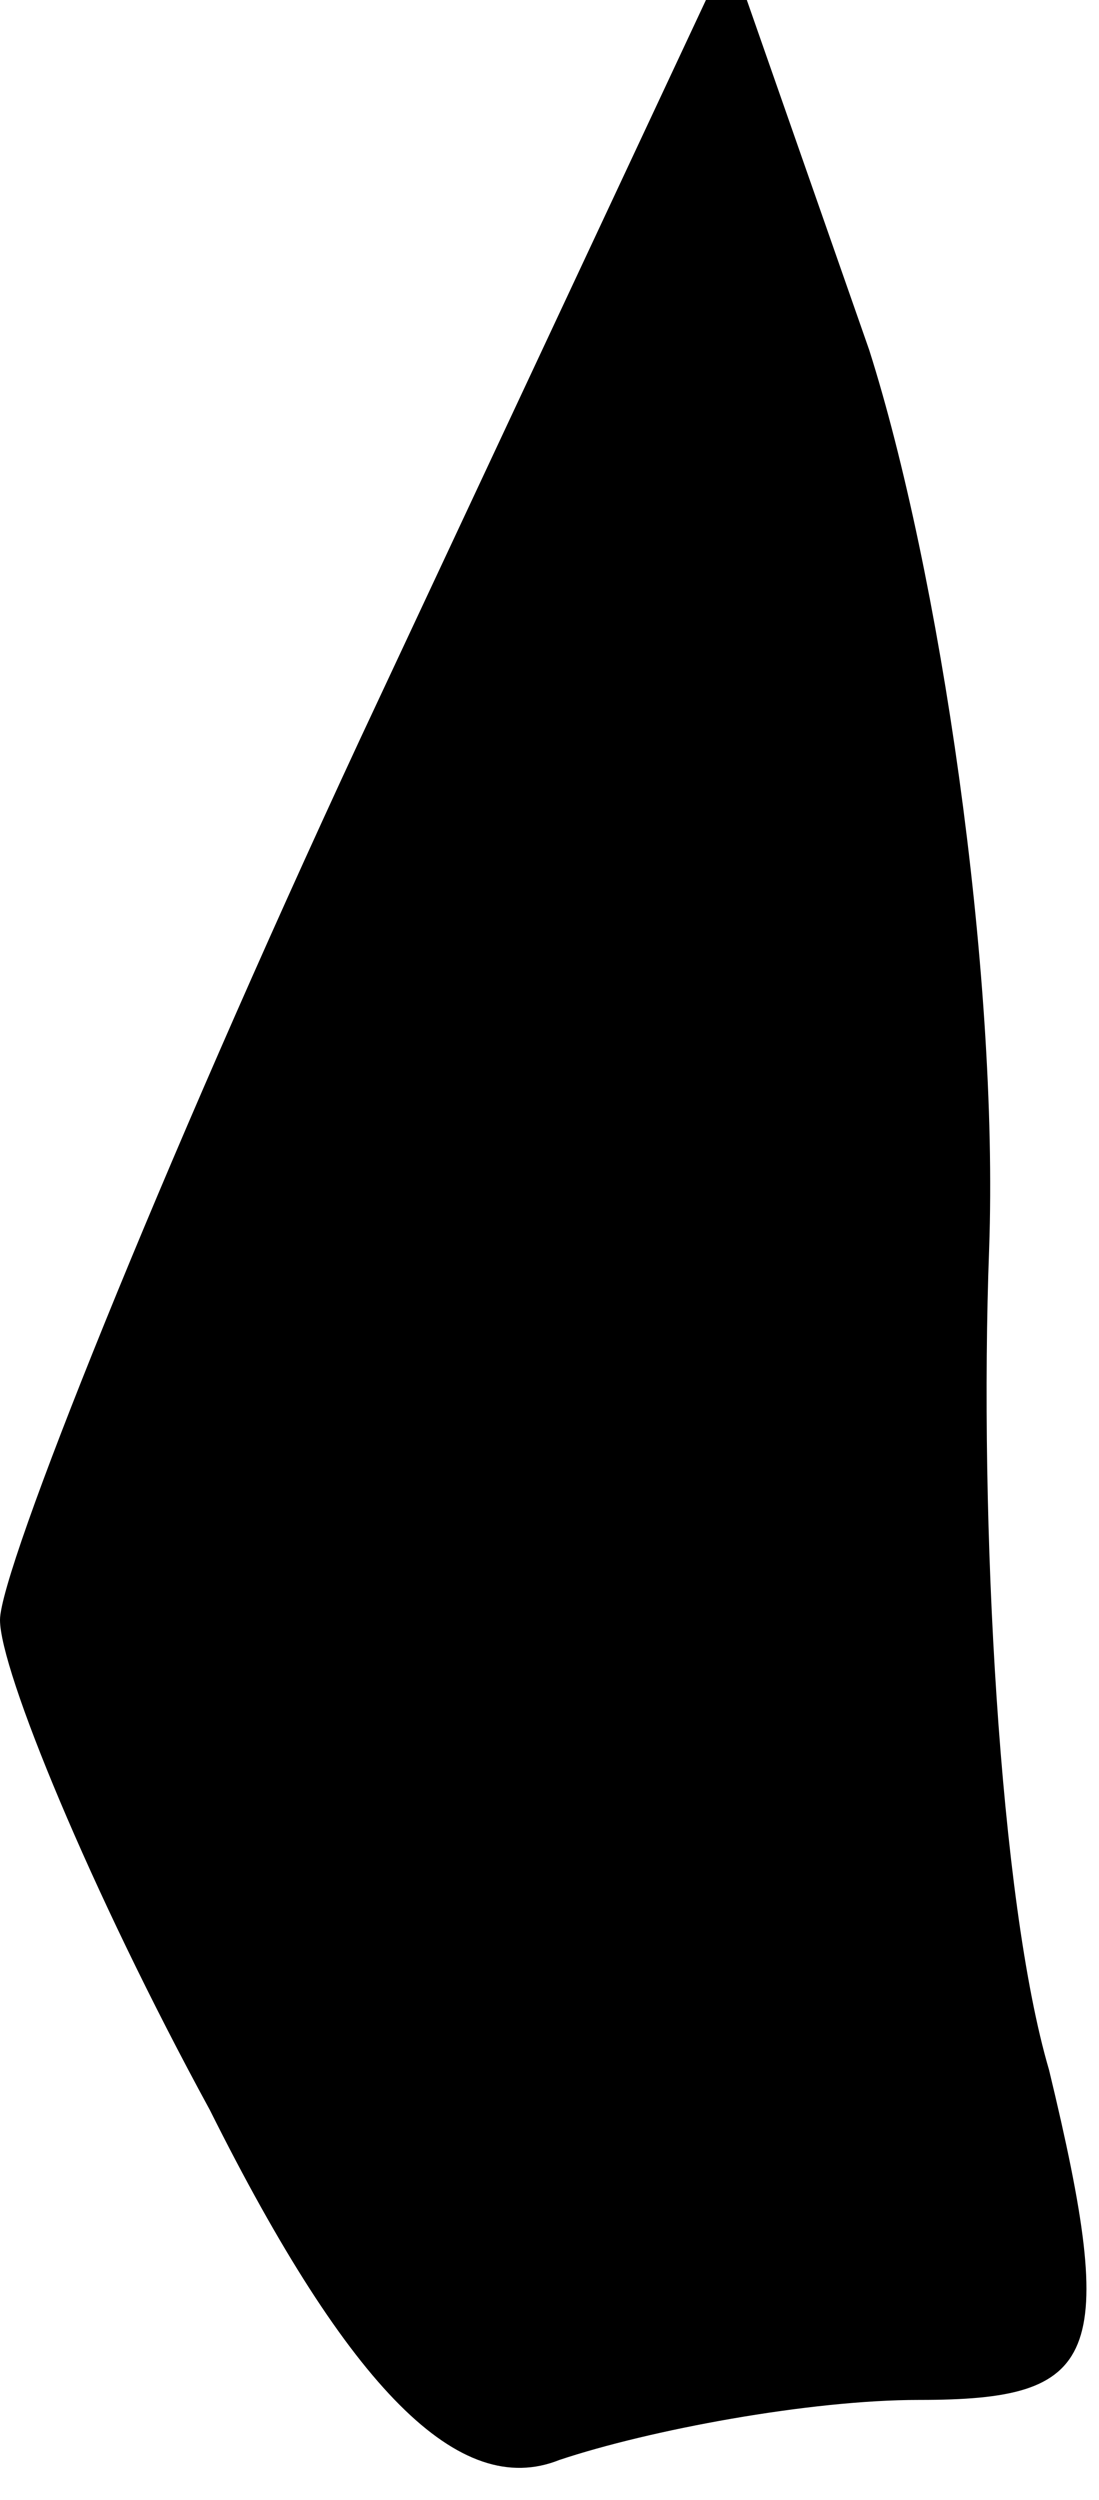 <?xml version="1.0" standalone="no"?>
<!DOCTYPE svg PUBLIC "-//W3C//DTD SVG 20010904//EN"
 "http://www.w3.org/TR/2001/REC-SVG-20010904/DTD/svg10.dtd">
<svg version="1.0" xmlns="http://www.w3.org/2000/svg"
 width="11pt" height="25pt" viewBox="0 0 11 25"
 preserveAspectRatio="xMidYMid meet">
<g transform="translate(0,25) scale(0.1,-0.1)"
fill="#000000" stroke="none">
<path fill="#000000" stroke="none" d="M36 176 c-20 -43 -36 -83 -36 -88 0 -5
9 -27 21 -49 14 -28 25 -39 35 -35 9 3 25 6 36 6 18 0 20 4 13 33 -5 17 -7 55
-6 82 1 28 -5 68 -12 90 l-14 40 -37 -79z"/>
</g>
</svg>

